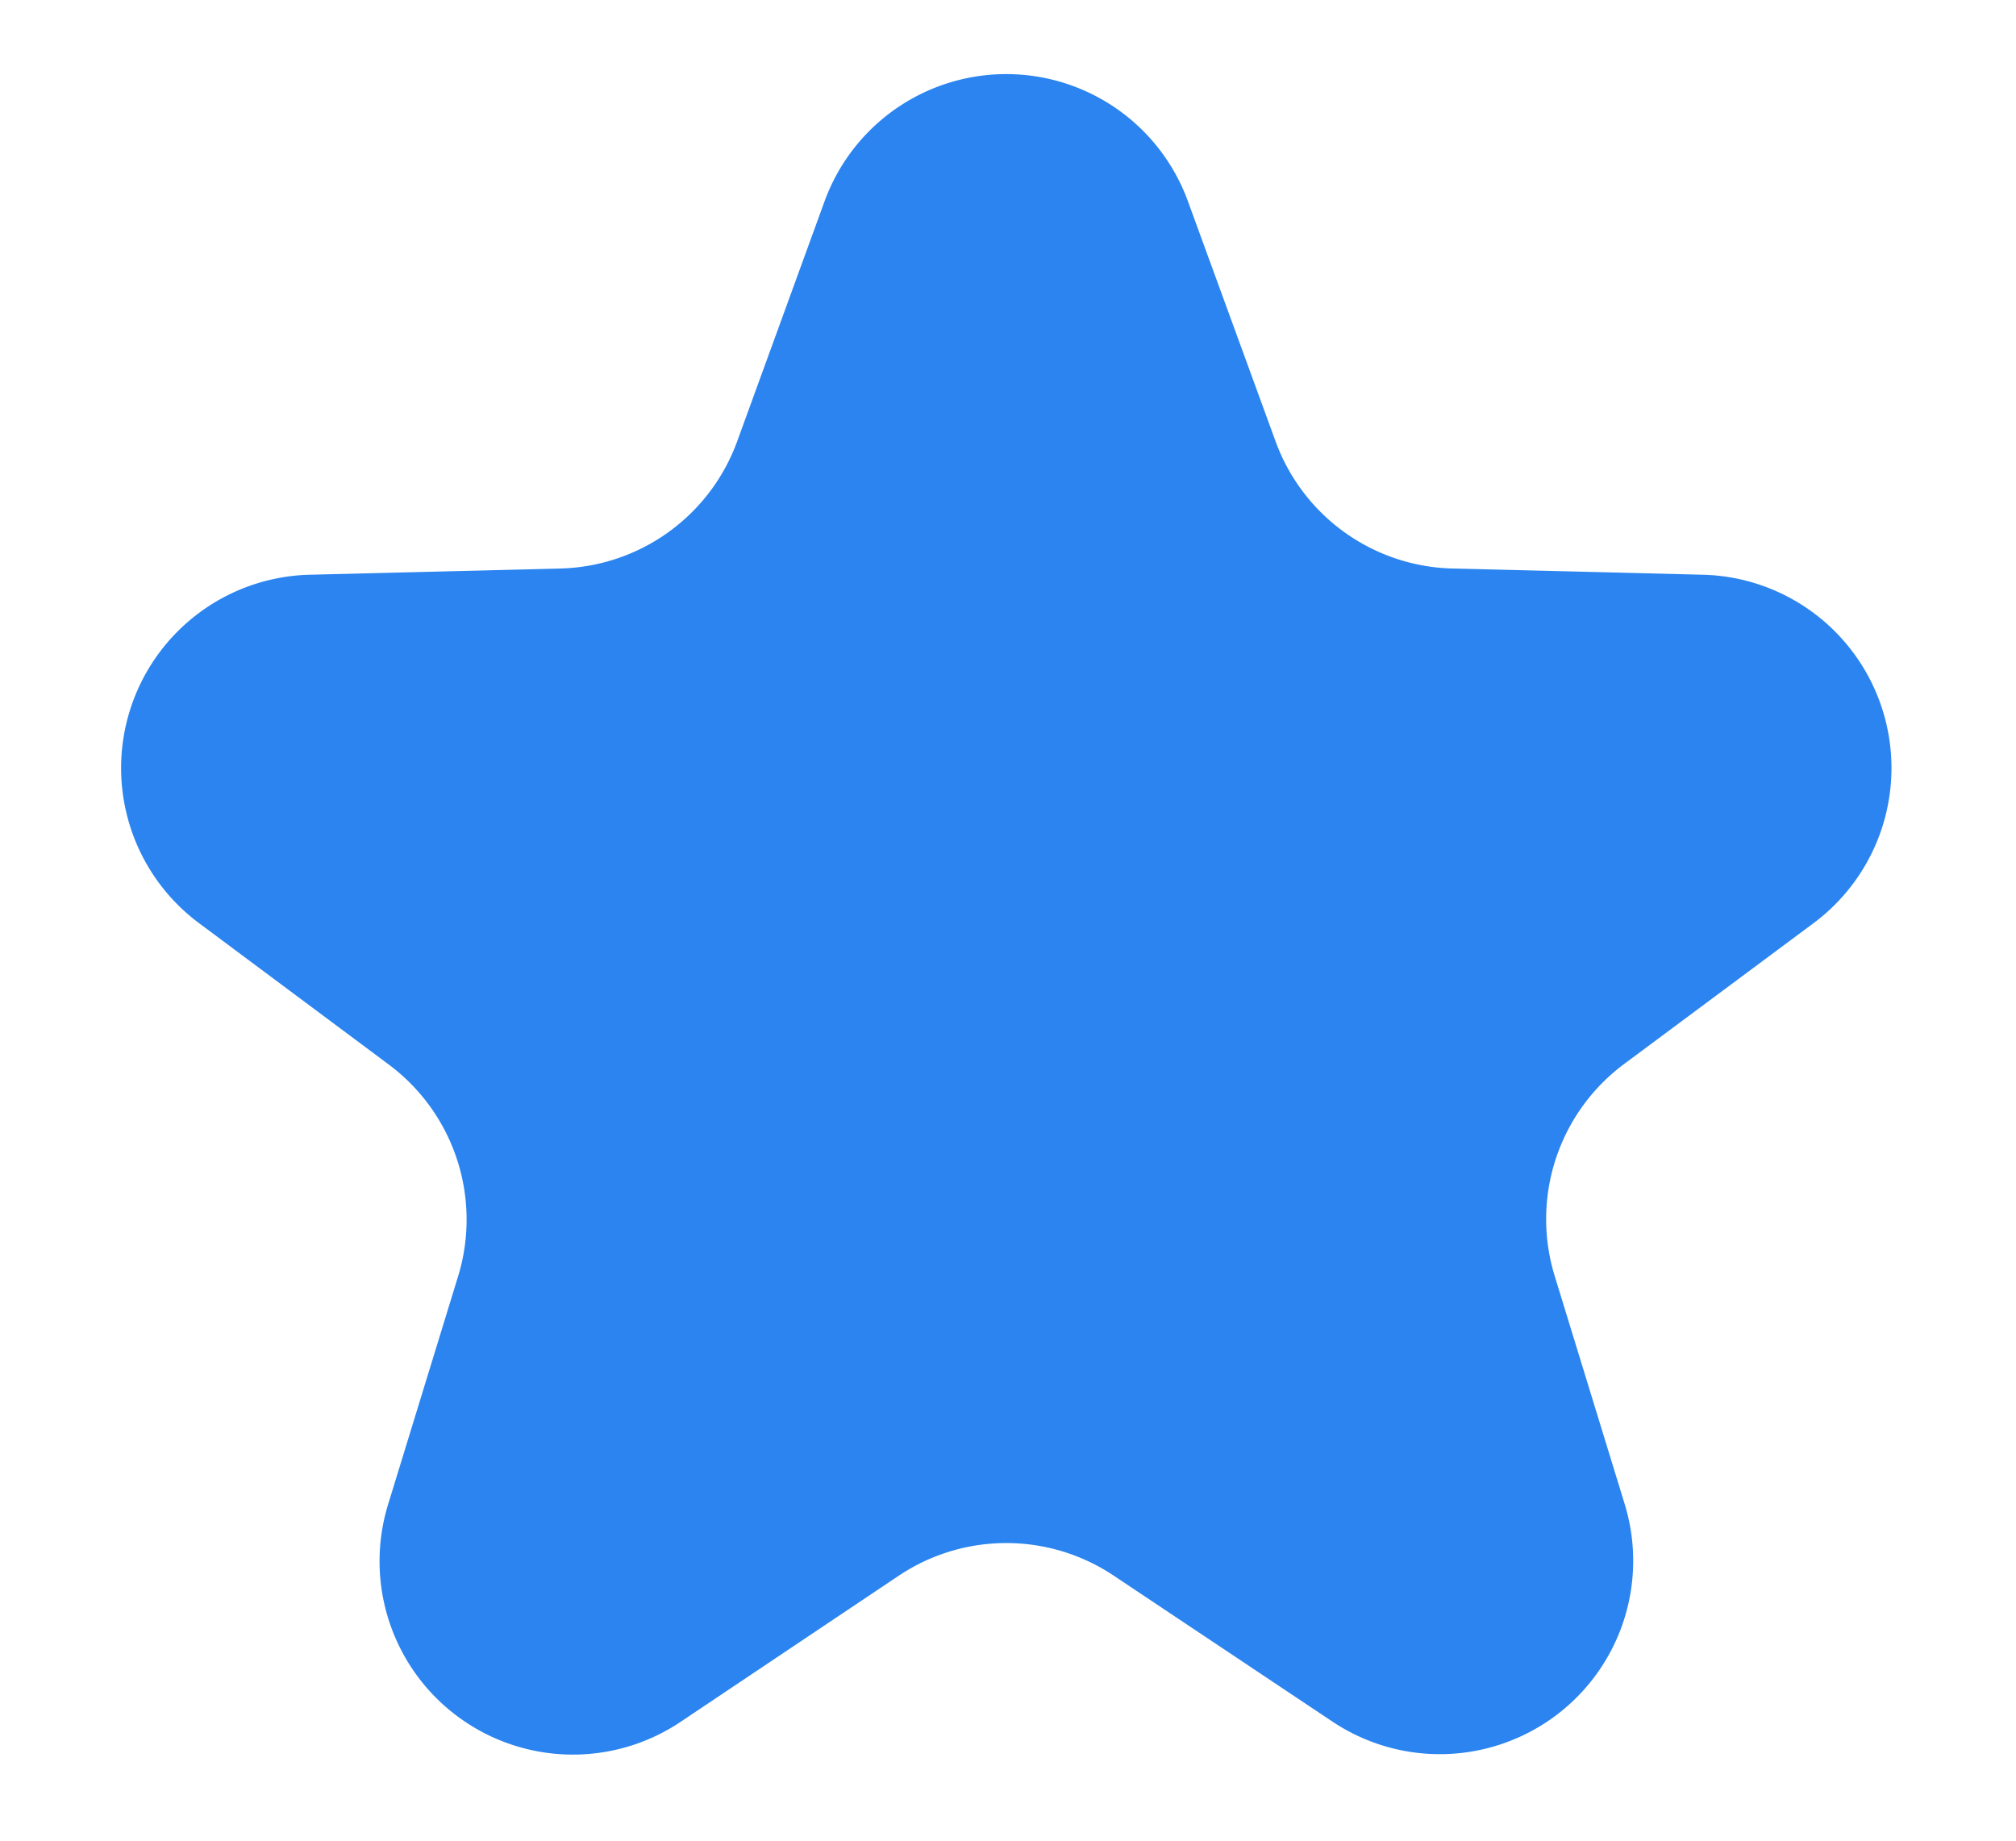 <svg xmlns="http://www.w3.org/2000/svg" xmlns:xlink="http://www.w3.org/1999/xlink" width="23" height="21" viewBox="0 0 23 21">
  <defs>
    <clipPath id="clip-path">
      <rect id="사각형_2355" data-name="사각형 2355" width="23" height="21" transform="translate(0 0)" fill="none"/>
    </clipPath>
  </defs>
  <g id="그룹_136" data-name="그룹 136" transform="translate(0 0)" clip-path="url(#clip-path)">
    <path id="패스_142" data-name="패스 142" d="M8.028,1.451a2.206,2.206,0,0,1,4.146,0l1,2.739A2.206,2.206,0,0,0,15.19,5.64l2.858.071a2.206,2.206,0,0,1,1.262,3.976l-2.16,1.606a2.206,2.206,0,0,0-.793,2.415l.8,2.607a2.206,2.206,0,0,1-3.335,2.48L11.327,17.13a2.206,2.206,0,0,0-2.451,0L6.383,18.8a2.206,2.206,0,0,1-3.335-2.48l.8-2.607a2.206,2.206,0,0,0-.793-2.415L.893,9.687A2.206,2.206,0,0,1,2.155,5.711L5.013,5.64A2.206,2.206,0,0,0,7.031,4.19Z" transform="translate(1.379 0.846)" fill="#2b84ef"/>
  </g>
</svg>
